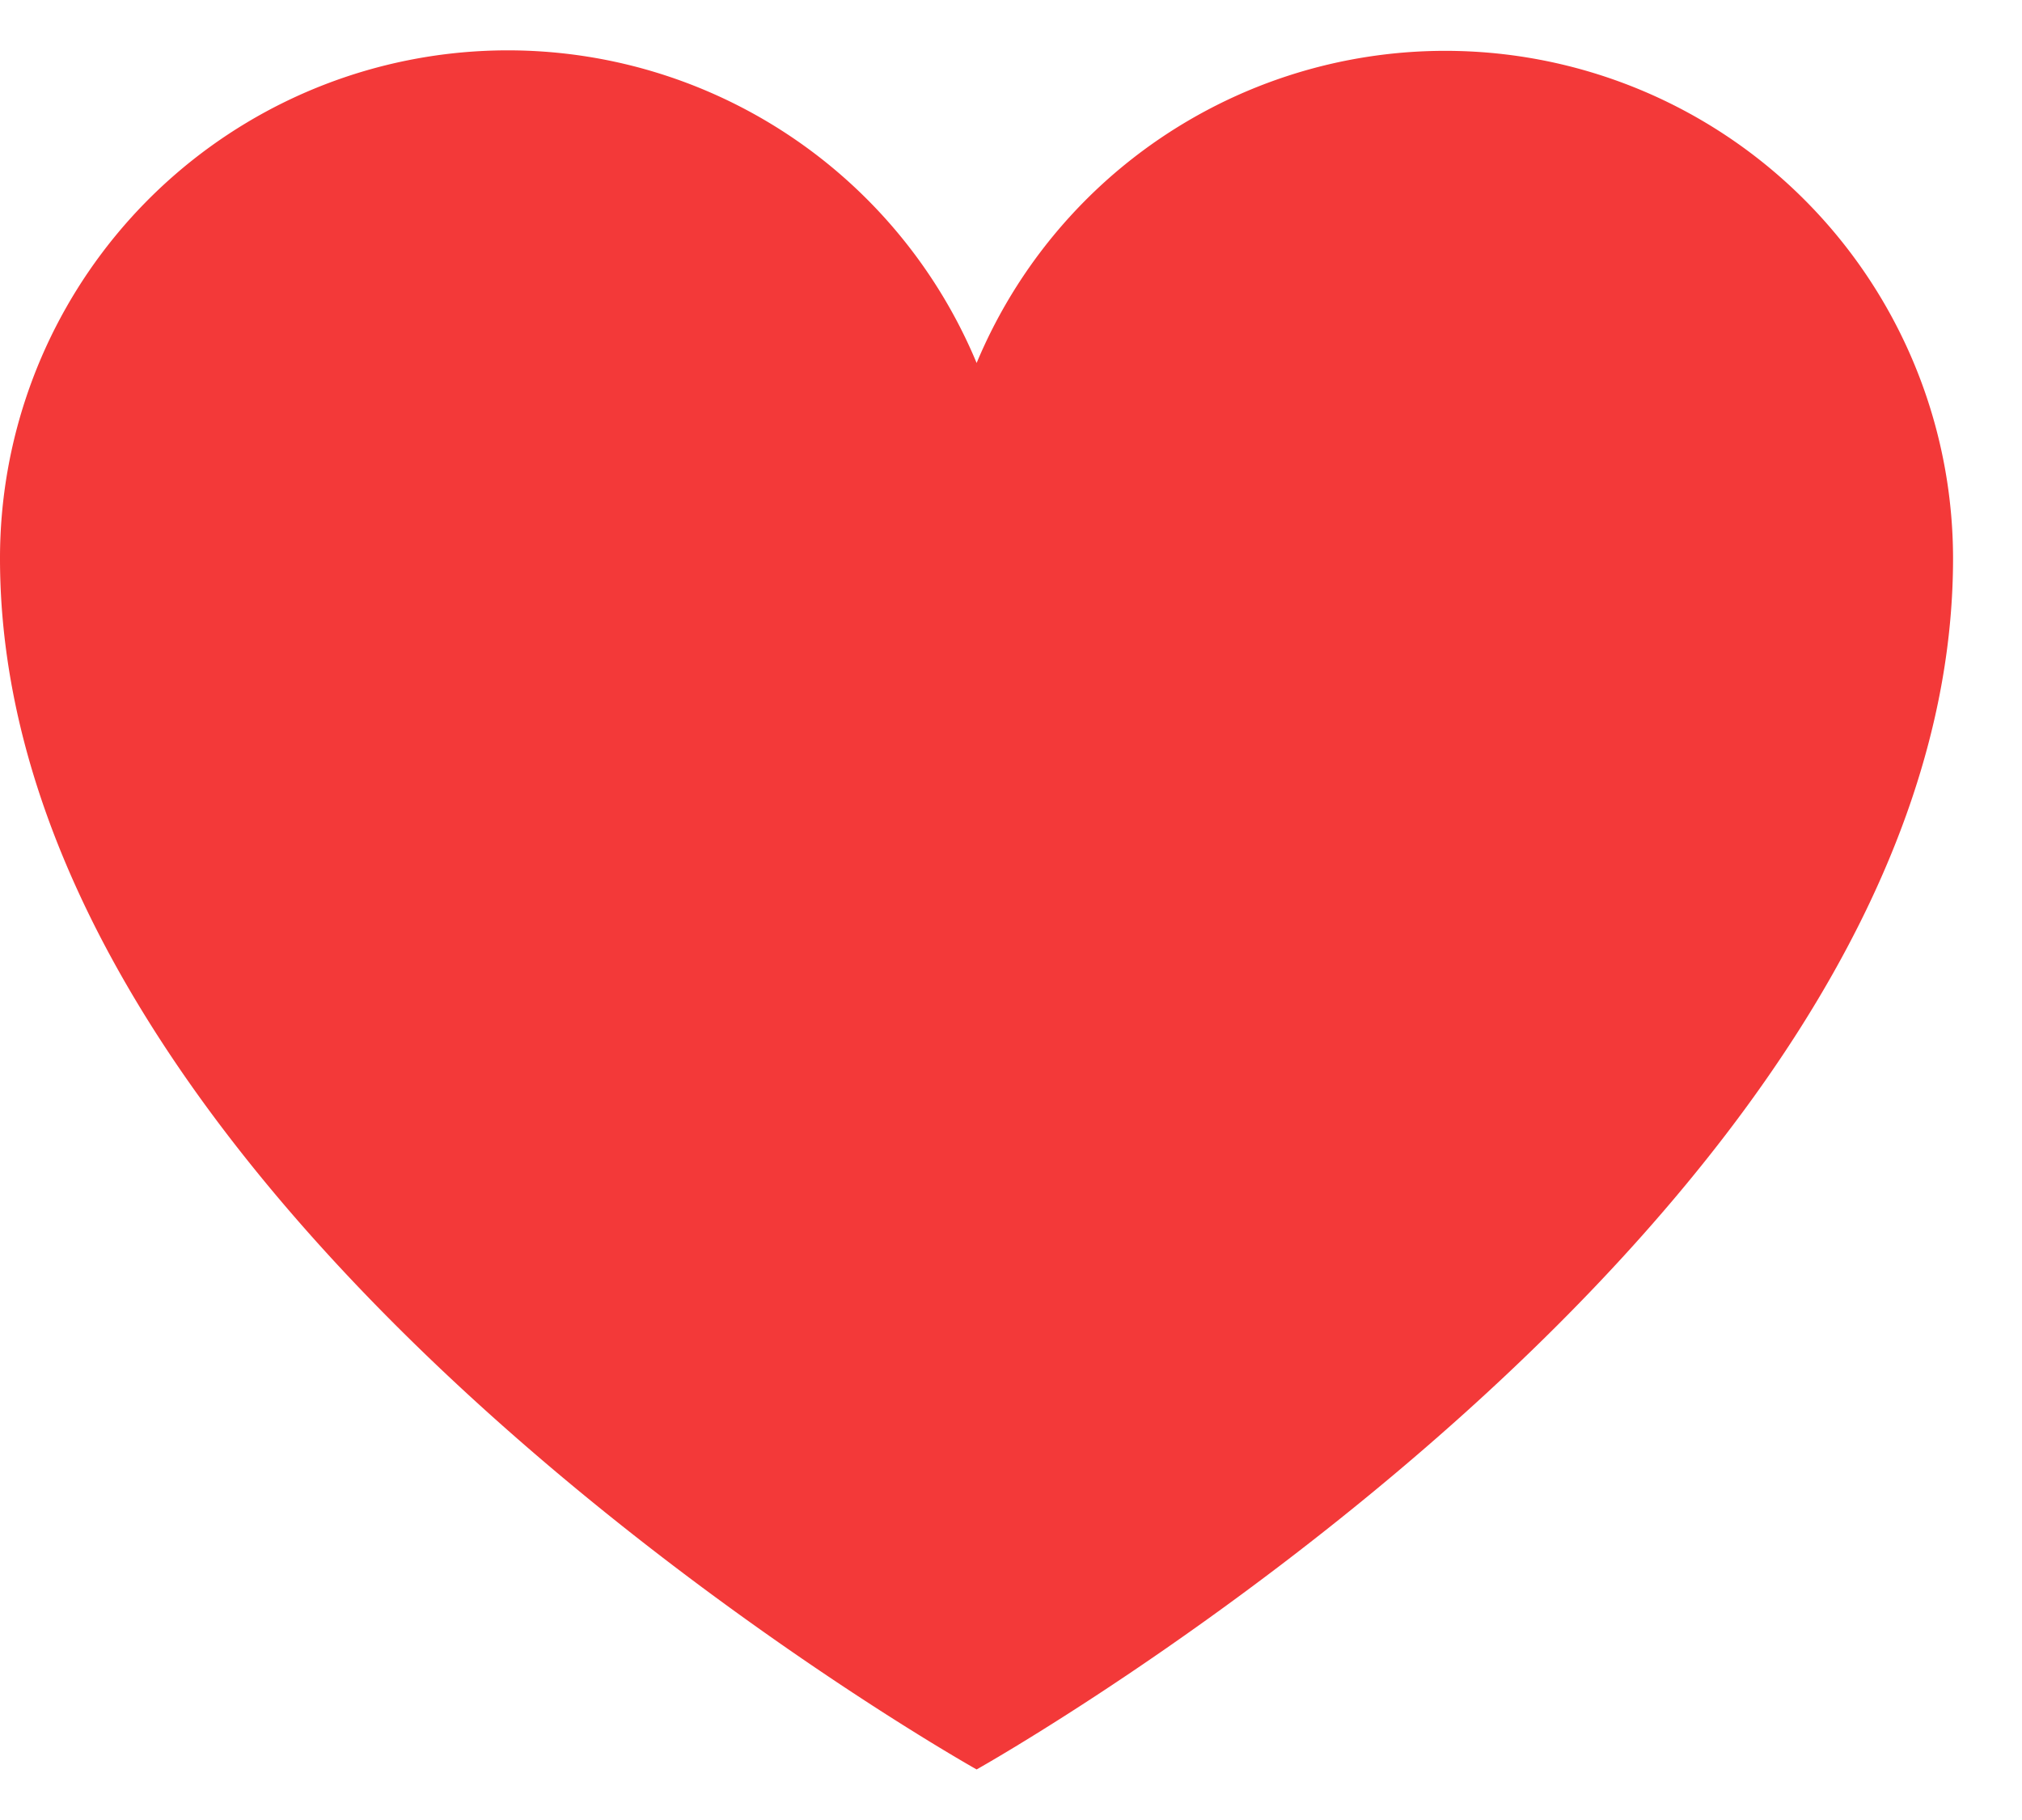 <svg xmlns="http://www.w3.org/2000/svg" width="20" height="18" fill="none"><path fill="#F33939" d="M9.66 17.5S0 12.09 0 5.523A5.023 5.023 0 0 1 9.66 3.59a5.023 5.023 0 0 1 9.658 1.932C19.318 12.09 9.66 17.5 9.66 17.5Z"/></svg>